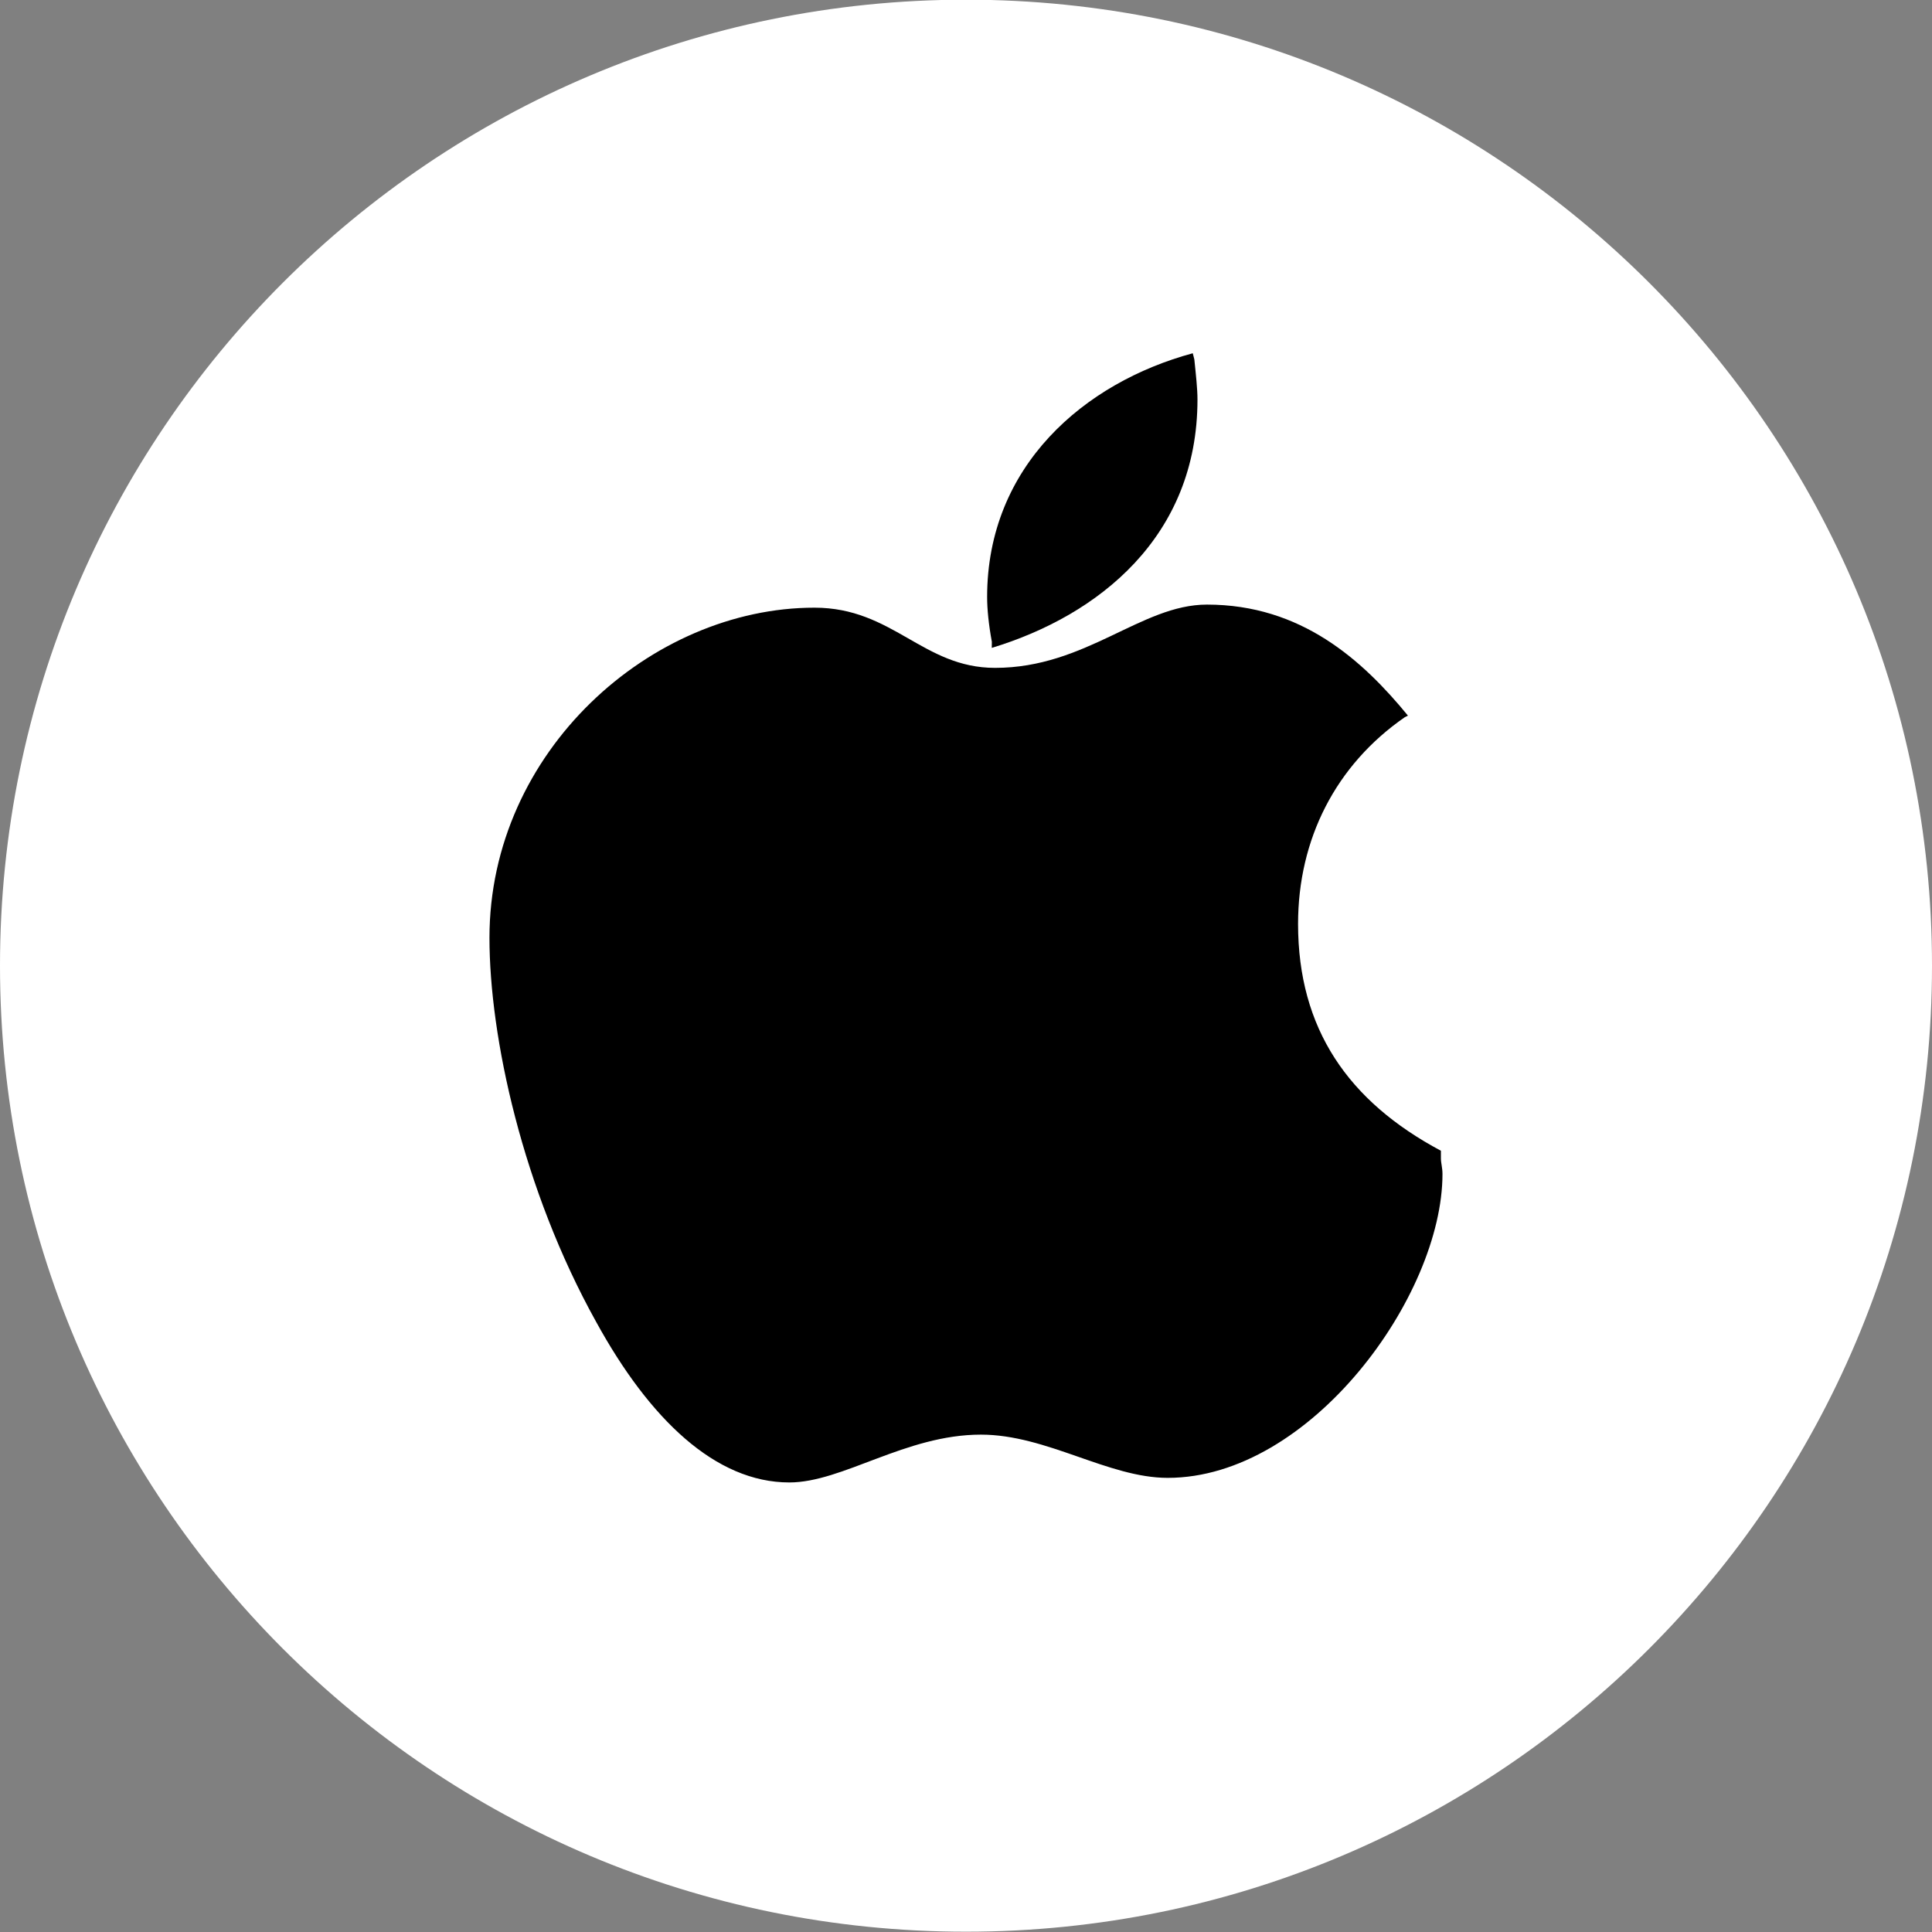 <svg height="300" viewBox="0 0 32 32" width="300" xmlns="http://www.w3.org/2000/svg" version="1.1" xmlns:xlink="http://www.w3.org/1999/xlink" xmlns:svgjs="http://svgjs.dev/svgjs"><rect x="0" y="0" width="32" height="32" fill="#808080" stroke="none"/><g transform="matrix(1,0,0,1,0,0)"><g id="Flat_copy_5"><g><path d="m16-.005c-8.837 0-16 7.163-16 16 0 8.836 7.163 16 16 16s16-7.164 16-16c0-8.837-7.163-16-16-16z" fill="#ffffffff" data-original-color="#000000ff" stroke="none"/></g><g fill="#fff"><path d="m23.866 19.187v-.127c-1.534-.818-2.366-2.019-2.366-3.757 0-1.405.624-2.632 1.768-3.424l.052-.026c-.754-.92-1.768-1.839-3.329-1.839-1.092 0-2.002 1.048-3.51 1.048-1.196 0-1.691-.997-2.991-.997-2.704 0-5.383 2.376-5.383 5.468 0 1.636.546 4.166 1.768 6.363.884 1.61 1.976 2.658 3.199 2.658.884 0 1.924-.792 3.173-.792 1.092 0 2.107.716 3.094.716 2.367 0 4.551-3.015 4.551-5.033 0-.104-.026-.181-.026-.258z" fill="#000000ff" data-original-color="#ffffffff" stroke="none"/><path d="m16.427 10.731c1.768-.537 3.407-1.84 3.407-4.114 0-.179-.026-.409-.052-.664l-.026-.102c-1.794.485-3.406 1.865-3.406 4.037 0 .205.026.46.078.741z" fill="#000000ff" data-original-color="#ffffffff" stroke="none"/></g></g></g></svg>